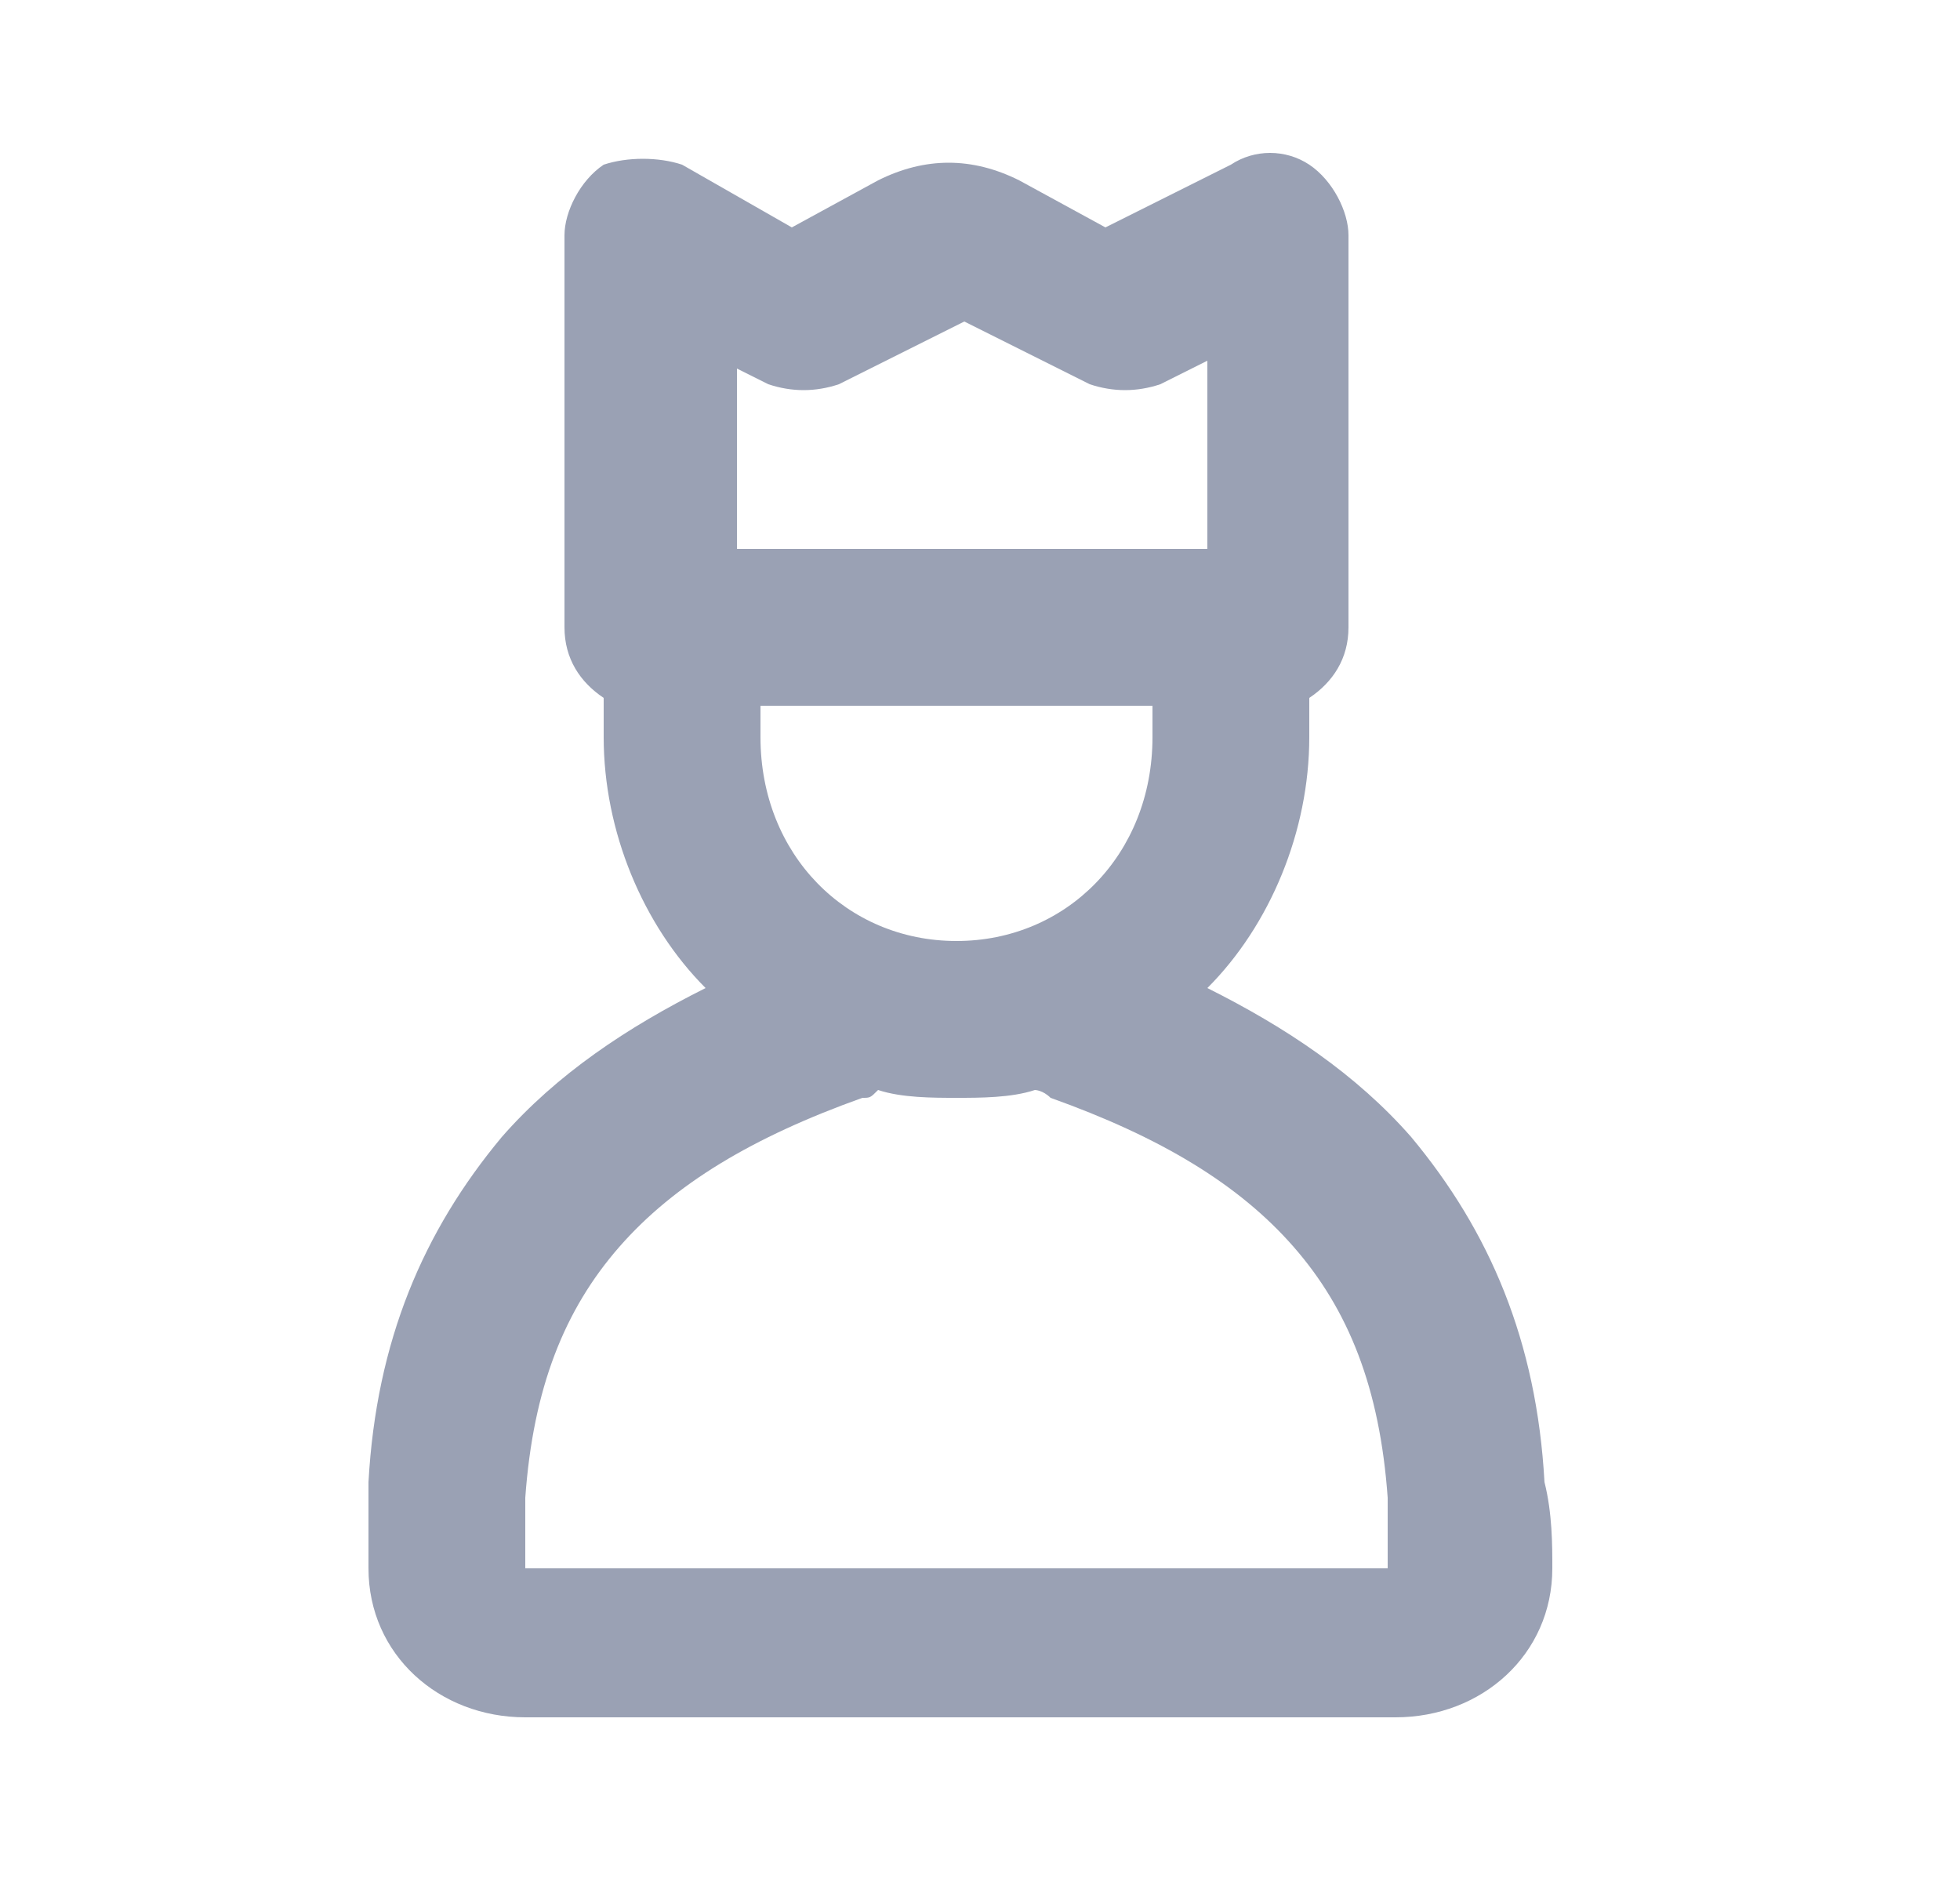 <?xml version="1.0" encoding="utf-8"?>
<!-- Generator: Adobe Illustrator 22.1.0, SVG Export Plug-In . SVG Version: 6.00 Build 0)  -->
<svg version="1.1" id="Layer_1" xmlns="http://www.w3.org/2000/svg" xmlns:xlink="http://www.w3.org/1999/xlink" x="0px" y="0px"
	 viewBox="0 0 25 24" style="enable-background:new 0 0 25 24;" xml:space="preserve">
<style type="text/css">
	.st0{fill:#9AA1B4;}
</style>
<path class="st0" d="M19.7,18.9c-0.1-1.8-0.7-3.2-1.7-4.4c-0.7-0.8-1.6-1.4-2.6-1.9c0.8-0.8,1.3-2,1.3-3.2V8.9
	C17,8.7,17.2,8.4,17.2,8V3c0-0.3-0.2-0.7-0.5-0.9c-0.3-0.2-0.7-0.2-1,0l-1.6,0.8l-1.1-0.6c-0.6-0.3-1.2-0.3-1.8,0l-1.1,0.6L8.7,2.1
	C8.4,2,8,2,7.7,2.1C7.4,2.3,7.2,2.7,7.2,3v5c0,0.4,0.2,0.7,0.5,0.9v0.5c0,1.2,0.5,2.4,1.3,3.2c-1,0.5-1.9,1.1-2.6,1.9
	c-1,1.2-1.6,2.6-1.7,4.4c0,0.4,0,0.8,0,1.1c0,1.1,0.9,1.9,2,1.9h11.1c1.1,0,2-0.8,2-1.9C19.8,19.7,19.8,19.3,19.7,18.9z M9.2,4.6
	l0.6,0.3c0.3,0.1,0.6,0.1,0.9,0l1.6-0.8l1.6,0.8c0.3,0.1,0.6,0.1,0.9,0l0.6-0.3V7h-6V4.6z M14.7,9v0.4c0,1.5-1.1,2.6-2.5,2.6
	c-1.4,0-2.5-1.1-2.5-2.6V9H14.7z M6.7,20c0-0.3,0-0.7,0-0.9c0.1-1.4,0.5-2.4,1.2-3.2c0.7-0.8,1.7-1.4,3.1-1.9c0.1,0,0.1,0,0.2-0.1
	c0.3,0.1,0.7,0.1,1,0.1s0.7,0,1-0.1c0,0,0.1,0,0.2,0.1c1.4,0.5,2.4,1.1,3.1,1.9c0.7,0.8,1.1,1.8,1.2,3.2c0,0.3,0,0.6,0,0.9H6.7z"/>
</svg>
